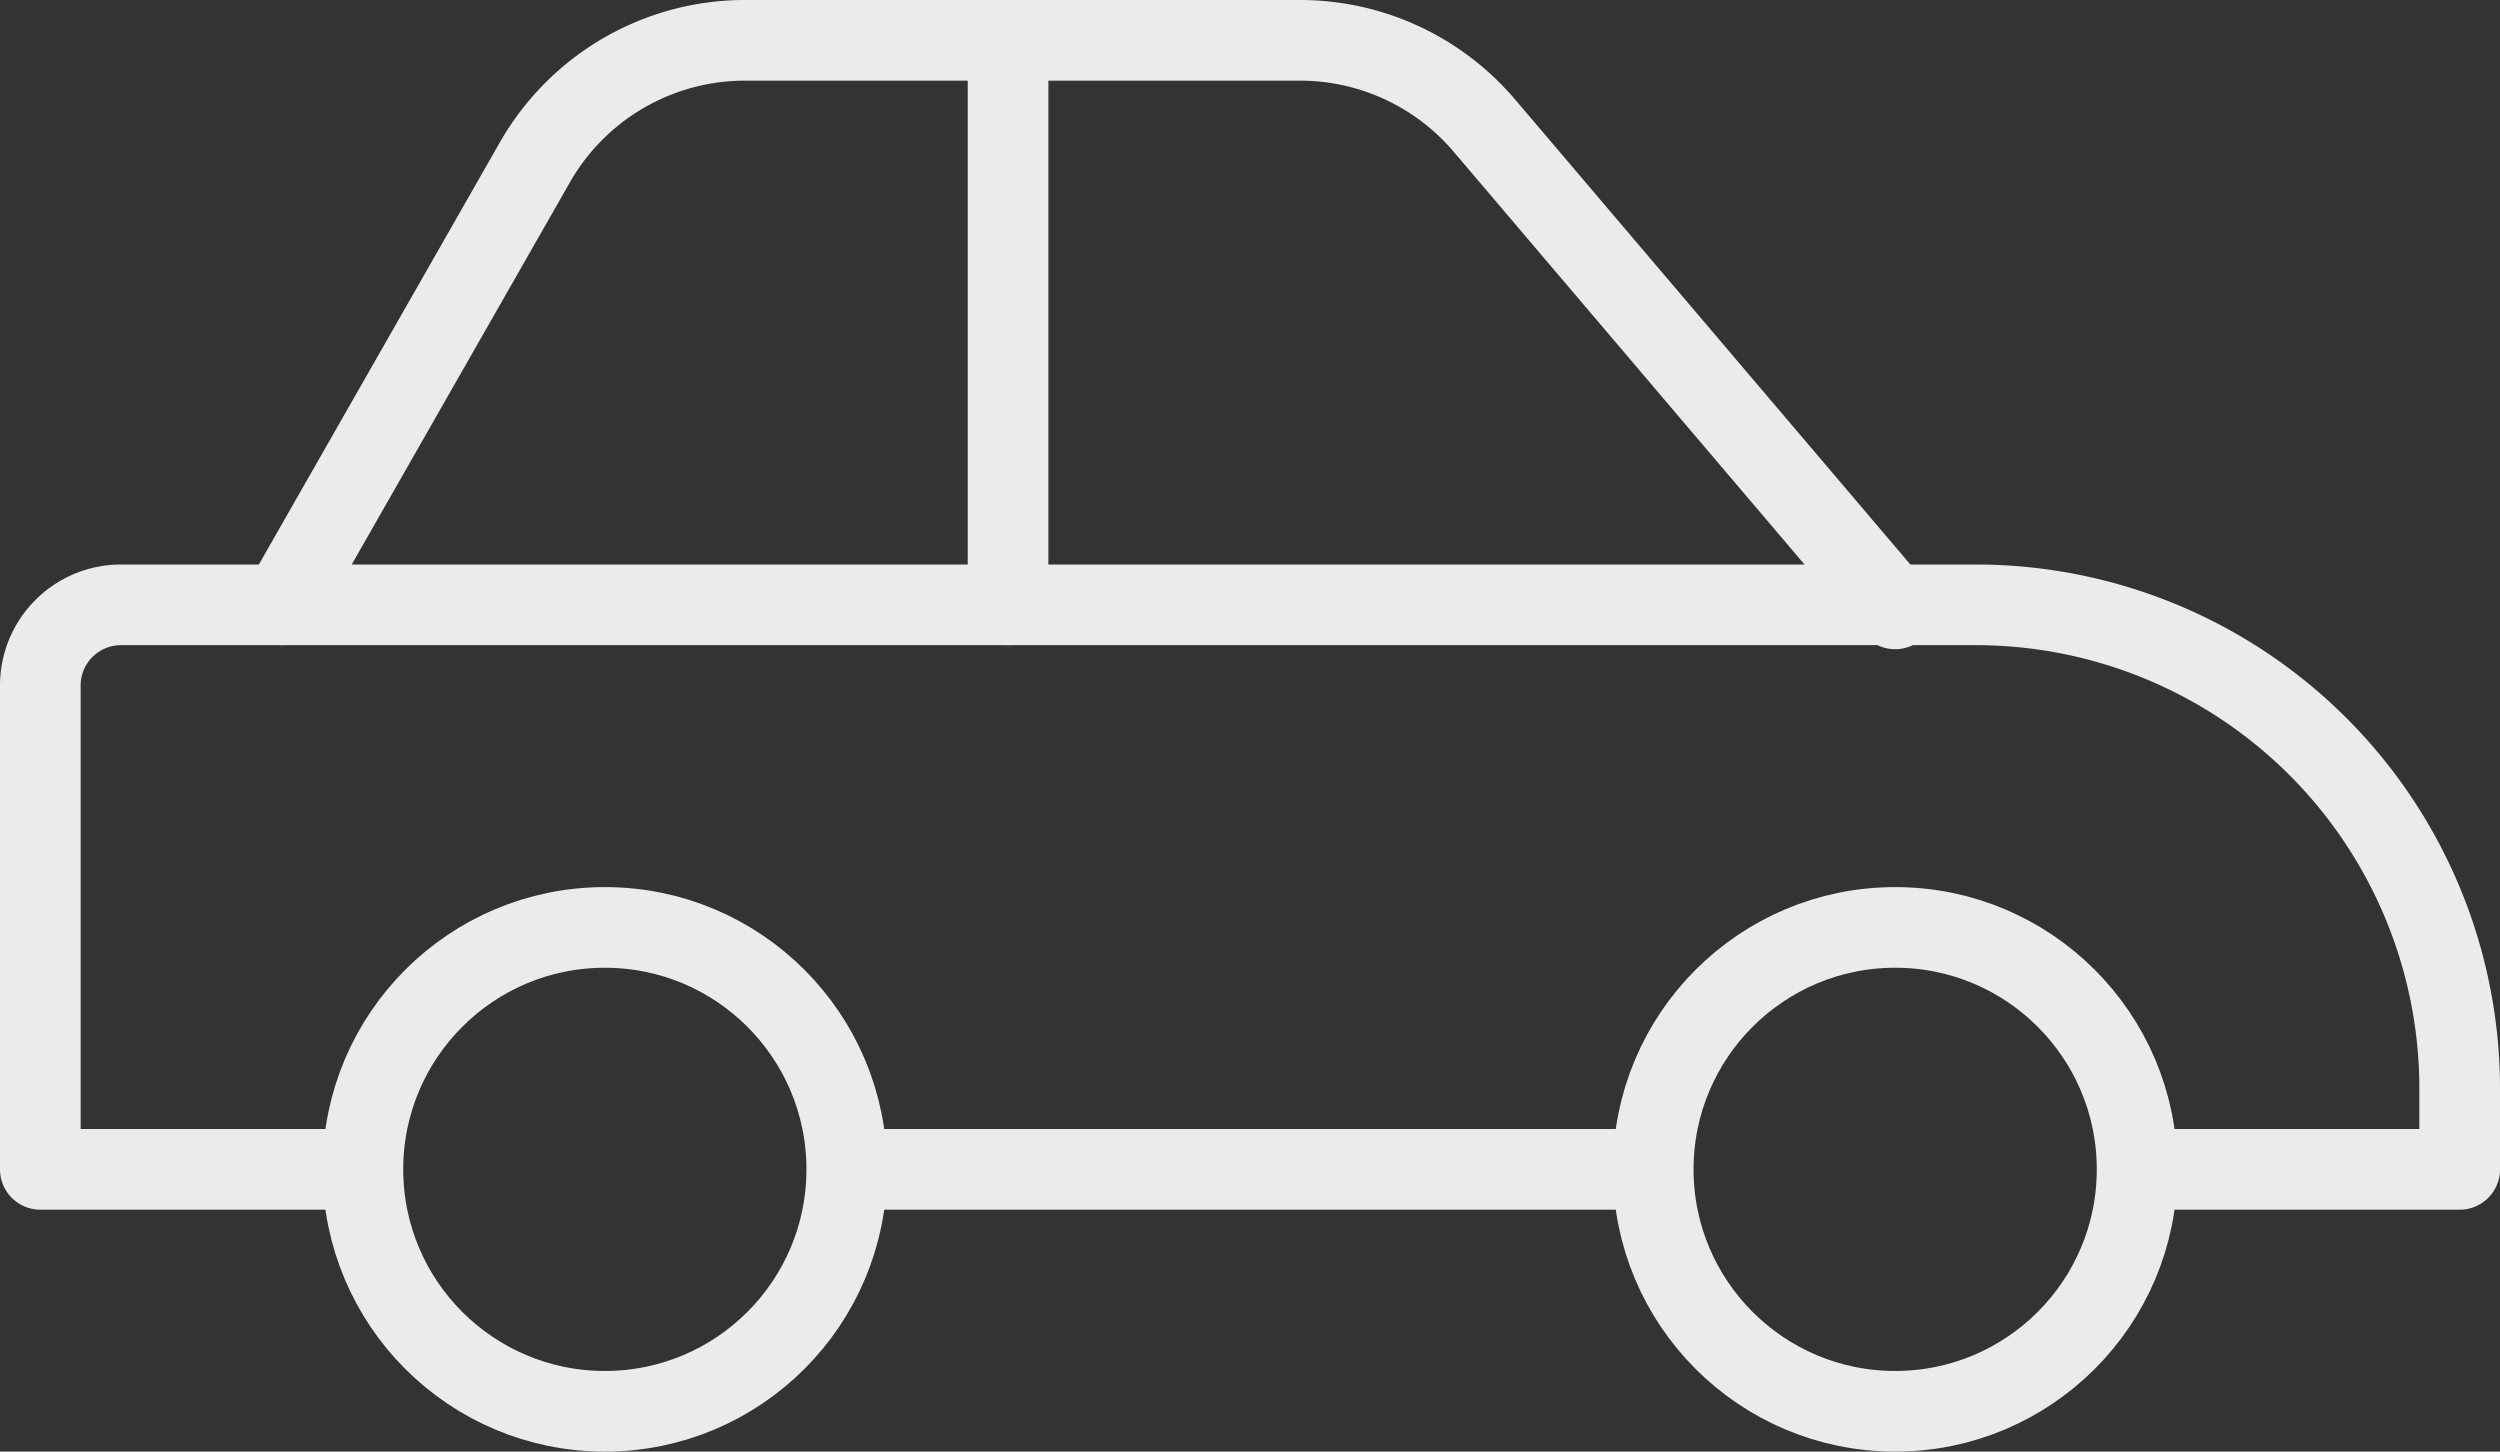 <svg xmlns="http://www.w3.org/2000/svg" viewBox="0 0 31 18"><rect x="0" y="0" width="31" height="18" fill="#333333" stroke="none"/><defs><style>.cls-1,.cls-2{fill:none;stroke:#ebebeb;stroke-linejoin:round;}.cls-2{stroke-linecap:round;}</style></defs><title>Asset 27</title><g id="Layer_2" data-name="Layer 2"><g id="Layer_1-2" data-name="Layer 1"><line class="cls-1" x1="20.5" y1="14.5" x2="10.41" y2="14.5"/><path class="cls-1" d="M4.61,14.5H.5v-6a1,1,0,0,1,1-1h23a6,6,0,0,1,6,6v1h-4"/><circle class="cls-1" cx="7.5" cy="14.5" r="3"/><circle class="cls-1" cx="23.5" cy="14.5" r="3"/><path class="cls-2" d="M3.5,7.5,6.64,2A3,3,0,0,1,9.24.5h6.88A3,3,0,0,1,18.4,1.55l5.1,6"/><line class="cls-2" x1="12.5" y1="0.5" x2="12.5" y2="7.5"/></g></g></svg>